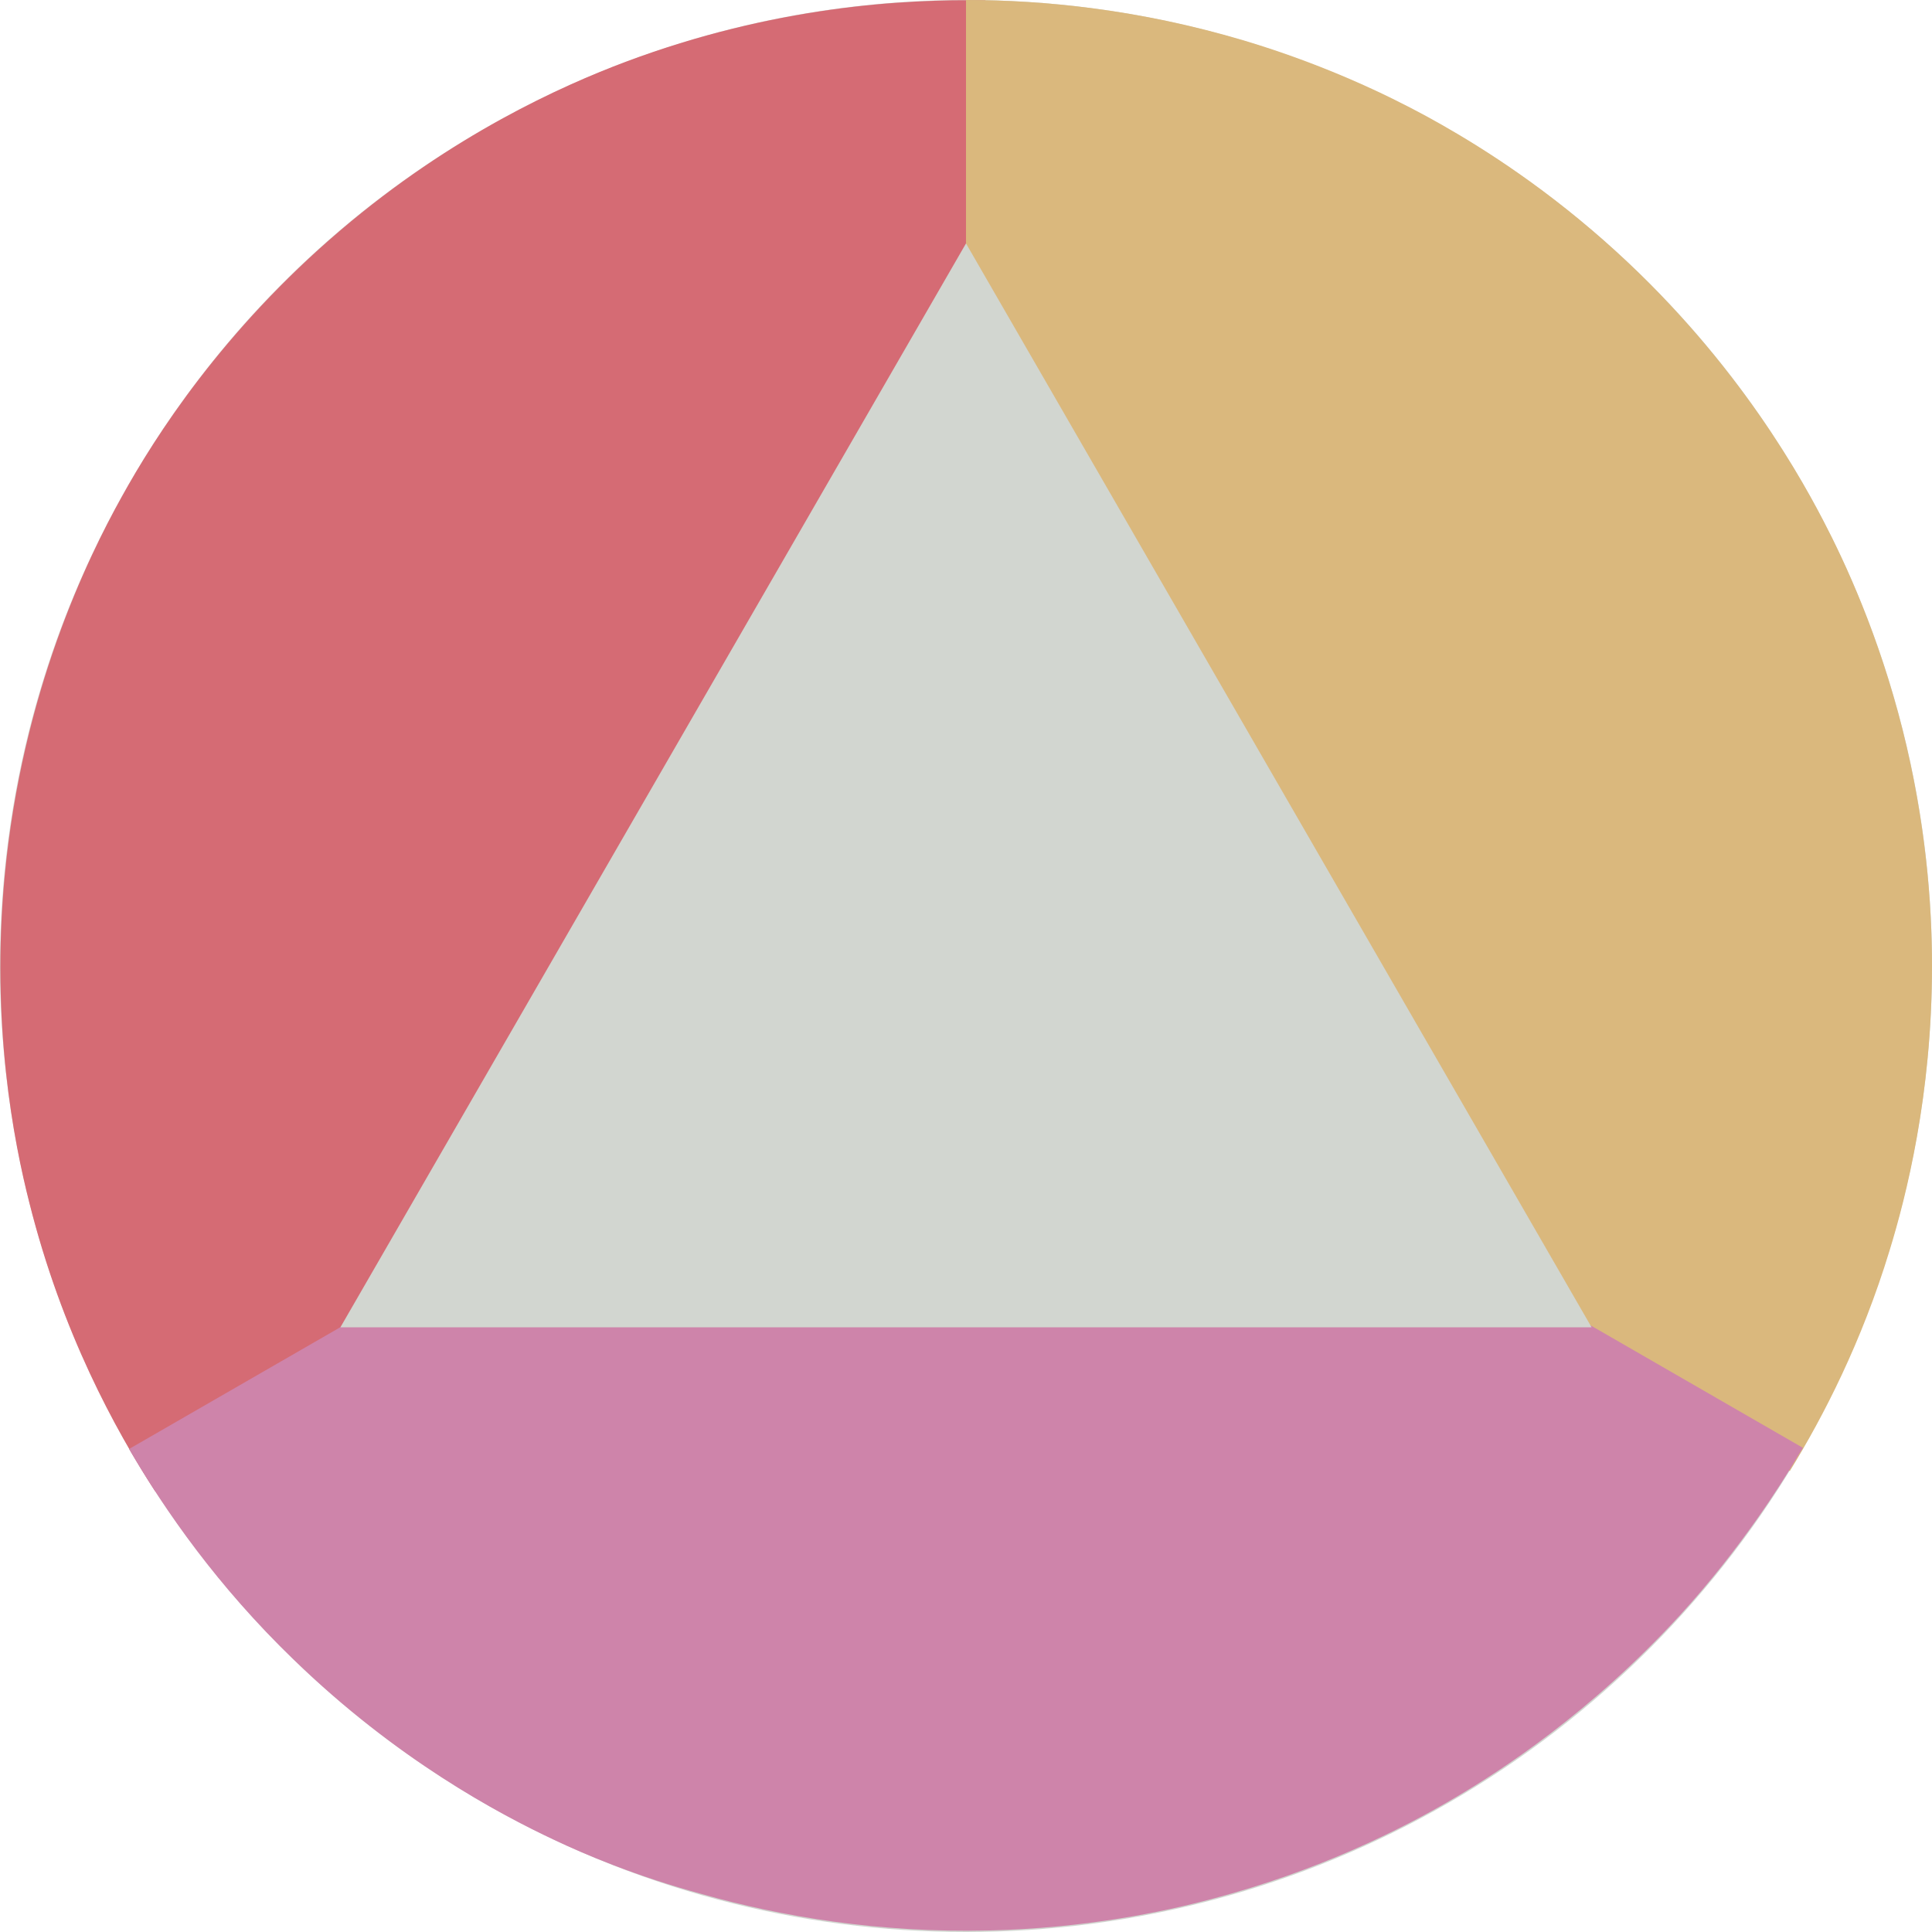 <svg xmlns="http://www.w3.org/2000/svg"
     viewBox="0 0 500 500">
  <circle style="fill: #d2d6d0;"
          cx="250" cy="250" r="250"/>
  <path style="fill: #d56b74;"
        class="st1"
        d="M255,0.1c-21.2-0.4-54.9,1.6-93.1,15.9c-16.5,6.2-44.8,18.9-73.8,43.6c-30.5,26-48,53.4-56.6,69c-8.8,15.8-25.8,50.5-30.3,98.2c-3.6,38.3,2.4,68.8,6.4,84.5C16,344.8,29.8,370,40.2,386C110.1,340.6,180,295.3,250,250C251.7,166.7,253.3,83.4,255,0.1z"/>
  <path style="fill: #dab87d;"
        class="st2"
        d="M463.2,380.7c8.8-14.3,18.6-33.4,25.8-57c4.3-14,11-40.2,11-73.7c0-16.1-1.6-37.2-7.6-61.1c-6.2-24.6-14.8-43.2-20.6-54.3c-7.6-14.6-25.8-46.1-60-75.2c-17-14.5-32.7-23.9-42.6-29.3c-10.3-5.6-26.5-13.4-47.2-19.6C294.8,2.4,270,0,250,0c0,83.3,0,166.7,0,250C321.1,293.6,392.1,337.1,463.2,380.7z"/>
  <path style="fill: #ce84aa;"
        class="st3"
        d="M33.4,375c9.4,16.1,23,35.6,42.6,54.5c26.6,25.8,53,39.9,67.5,46.7c7.6,3.6,20.9,9.3,38.2,14c20.2,5.7,45.5,10.1,74.4,9.4c24.6-0.6,44.6-4.7,57.7-8.2c27.2-7.2,48.5-17.7,63-26.3c11.5-6.8,34.8-21.8,57.9-47c16.2-17.7,26.8-35,29.4-39.3c1-1.7,1.9-3.2,2.5-4.1c-72.2-41.6-144.3-83.3-216.5-124.9C177.9,291.7,105.6,333.4,33.4,375z"/>
  <polygon style="fill: #d2d6d0;"
           points="250,63 88.1,343.5 411.9,343.5"/>
</svg>